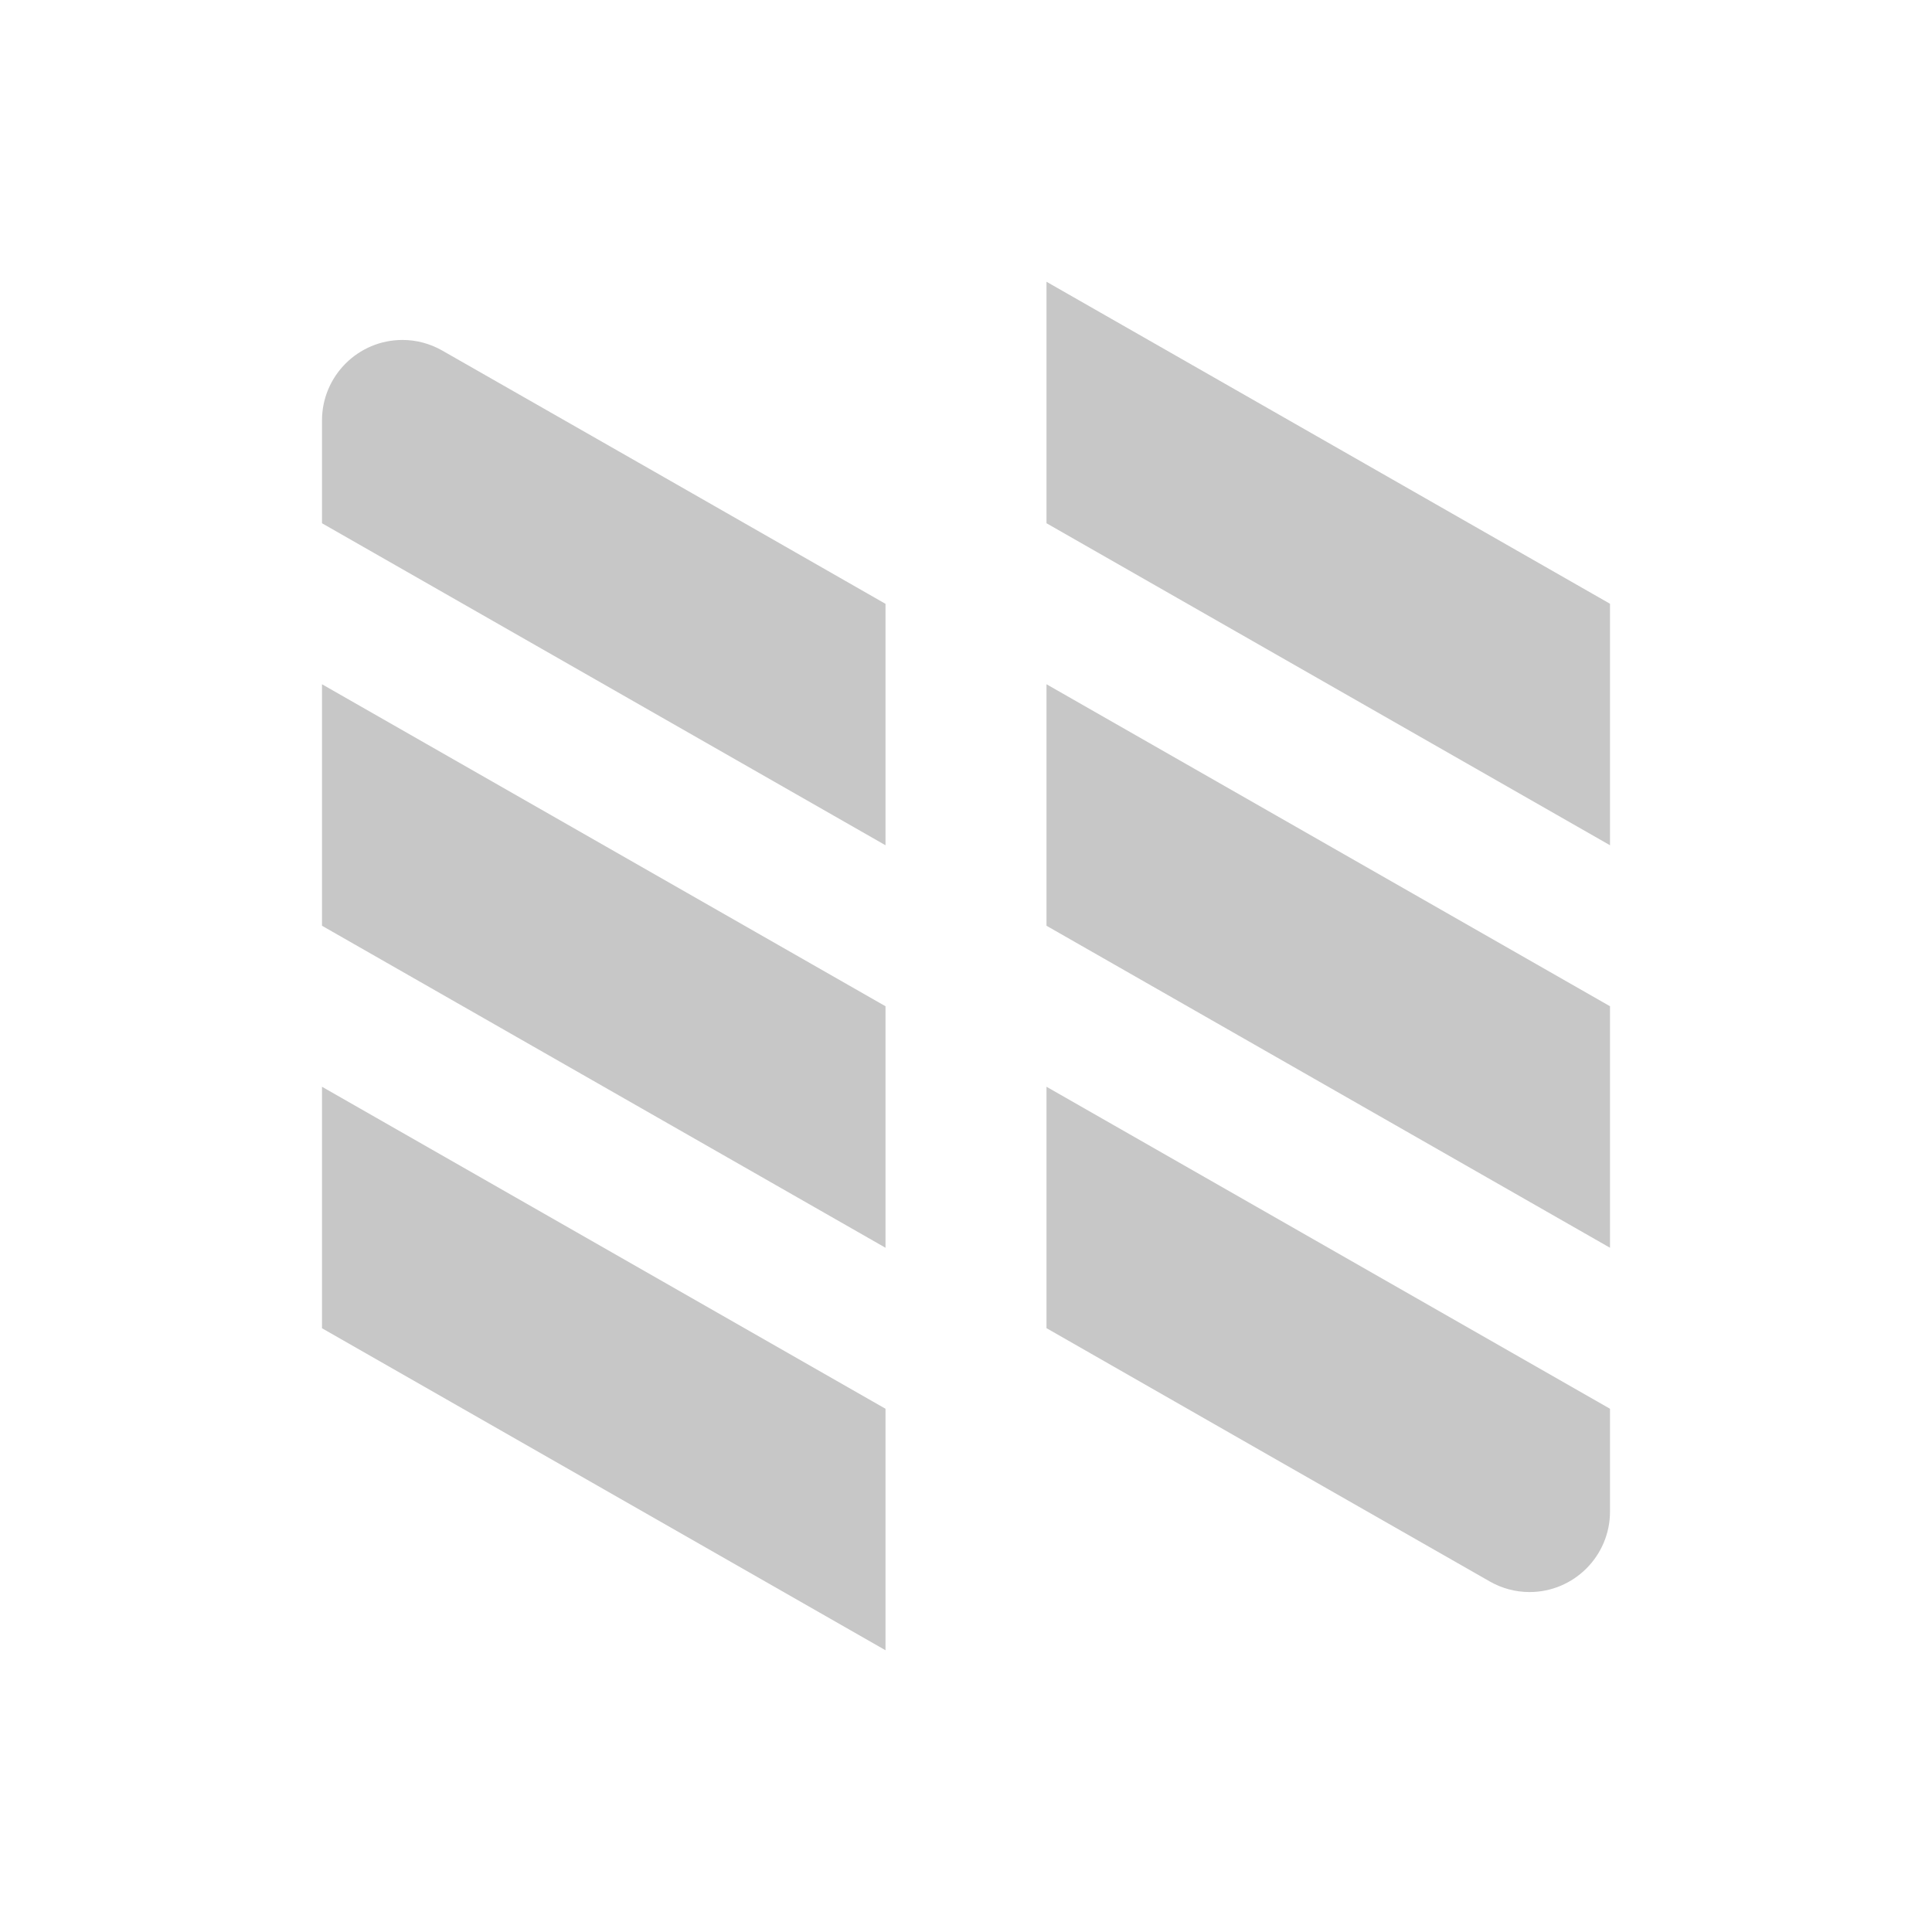 <svg viewBox="0 0 24 24" xmlns="http://www.w3.org/2000/svg">
 <path d="m 13 3.5 7 4 0 3 -7 -4 z" style="fill:#757575;fill-opacity:0.4;stroke:none;fill-rule:evenodd"/>
 <path d="m 13 8.5 7 4 0 3 -7 -4 z" style="fill:#757575;fill-opacity:0.4;stroke:none;fill-rule:evenodd"/>
 <path d="m 4 8.5 7 4 0 3 -7 -4 z" style="fill:#757575;fill-opacity:0.4;stroke:none;fill-rule:evenodd"/>
 <path d="m 4 13.5 7 4 0 3 -7 -4 z" style="fill:#757575;fill-opacity:0.4;stroke:none;fill-rule:evenodd"/>
 <path d="m 13 13.5 7 4 0 1.277 c 0 0.552 -0.448 1 -1 1 -0.174 0 -0.345 -0.046 -0.496 -0.133 c -1.83 -1.043 -3.671 -2.097 -5.504 -3.145 z" style="fill:#757575;fill-opacity:0.4;stroke:none;fill-rule:evenodd"/>
 <path d="m 11 10.5 -7 -4 0 -1.277 c 0 -0.552 0.448 -1 1 -1 0.174 0 0.345 0.046 0.496 0.133 c 1.83 1.043 3.671 2.097 5.504 3.145 z" style="fill:#757575;fill-opacity:0.4;stroke:none;fill-rule:evenodd"/>
</svg>
